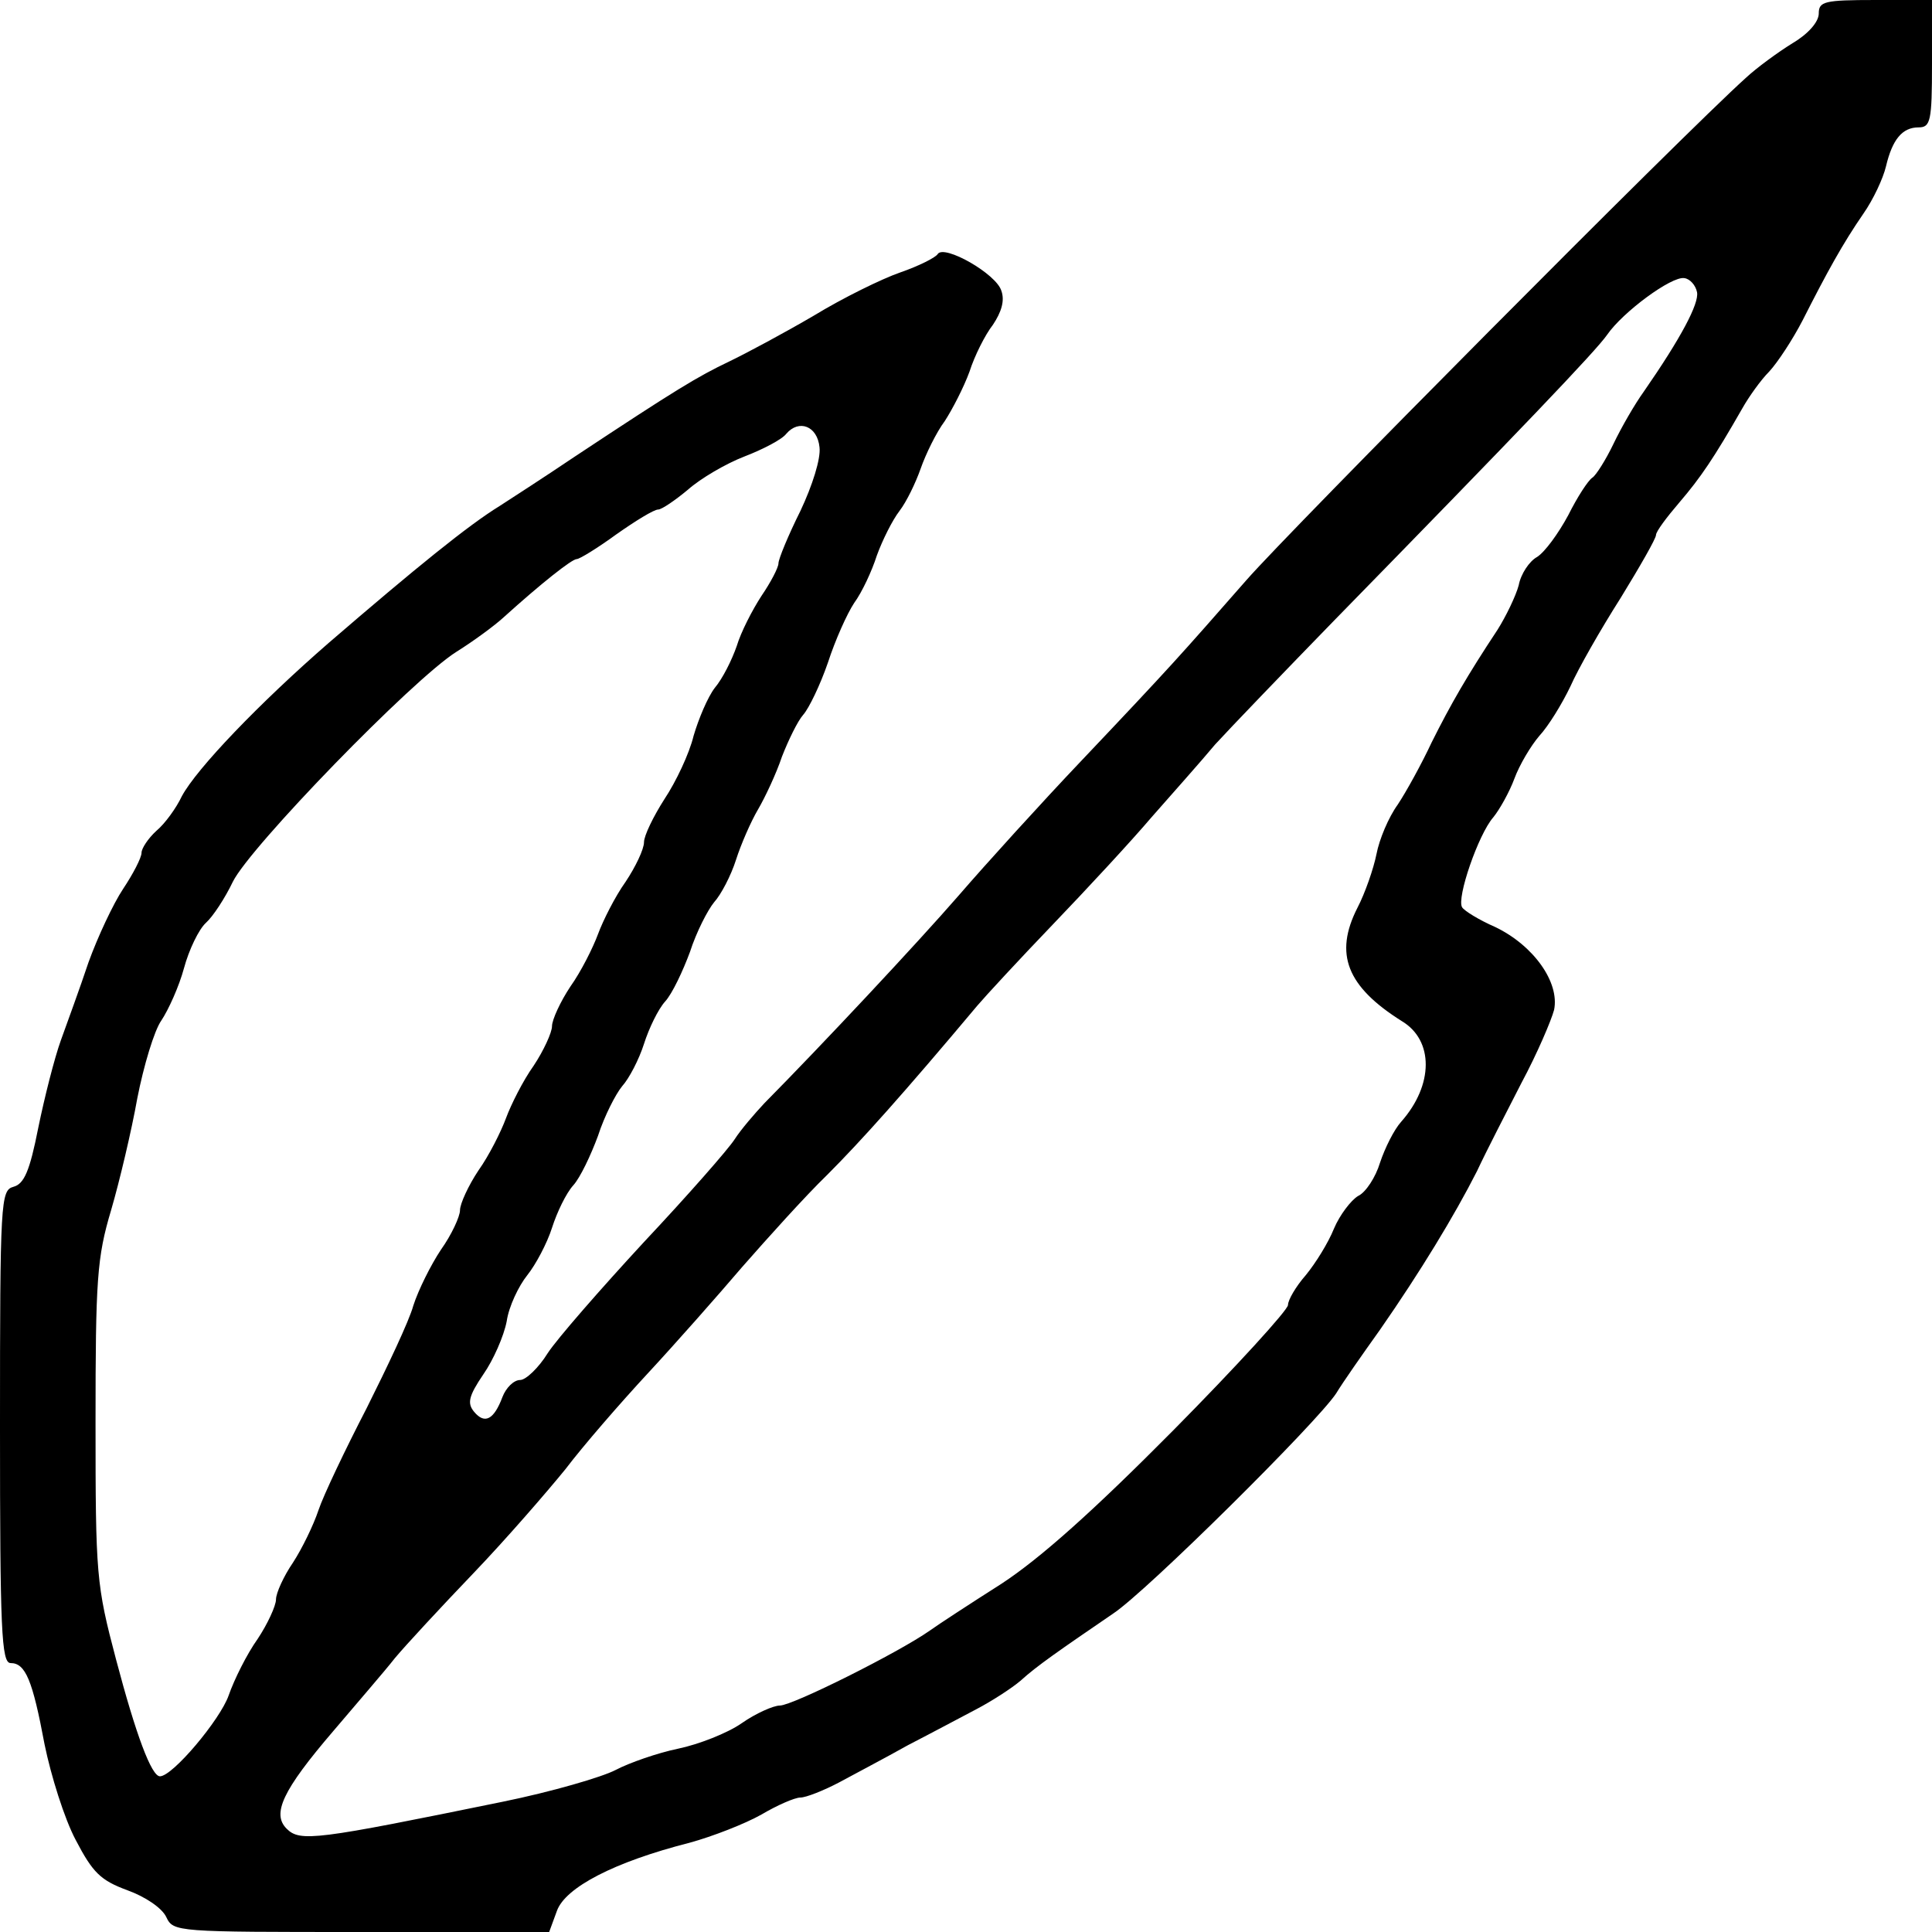 <?xml version="1.0" standalone="no"?>
<!DOCTYPE svg PUBLIC "-//W3C//DTD SVG 20010904//EN"
 "http://www.w3.org/TR/2001/REC-SVG-20010904/DTD/svg10.dtd">
<svg version="1.0" xmlns="http://www.w3.org/2000/svg"
 width="273pt" height="273pt" viewBox="0 0 273 273"
 preserveAspectRatio="xMidYMid meet">
<g transform="translate(0,273) scale(0.1,-0.1)"
fill="#000000" stroke="none">
<path d="M2570 2711 c0 -12 -15 -29 -37 -42 -21 -13 -51 -35 -66 -49 -90 -81
-644 -639 -706 -710 -93 -106 -105 -120 -233 -255 -57 -60 -135 -146 -173
-190 -60 -69 -193 -211 -275 -294 -14 -15 -33 -37 -42 -51 -9 -14 -66 -79
-128 -145 -61 -66 -123 -137 -136 -157 -13 -21 -31 -38 -39 -38 -9 0 -20 -11
-25 -24 -12 -32 -25 -39 -40 -21 -10 12 -8 22 13 53 14 20 29 54 33 75 3 21
17 50 29 65 12 15 28 45 35 67 7 22 20 49 30 60 10 11 25 43 35 70 9 28 25 59
34 70 10 11 24 38 31 60 7 22 20 49 30 60 10 11 25 43 35 70 9 28 25 59 34 70
10 11 24 38 31 60 7 22 21 54 31 71 10 17 26 51 34 75 9 23 22 50 30 59 8 9
24 42 35 74 10 31 27 69 37 84 11 15 25 45 32 67 8 22 22 50 32 63 10 13 23
40 30 60 7 20 22 51 34 67 11 17 27 48 35 70 7 22 22 52 33 66 12 18 17 34 12
48 -7 24 -81 66 -90 52 -3 -5 -27 -17 -53 -26 -26 -9 -81 -36 -122 -61 -41
-24 -95 -53 -120 -65 -44 -21 -74 -39 -219 -135 -40 -27 -88 -58 -105 -69 -44
-27 -118 -87 -241 -193 -99 -86 -187 -178 -208 -217 -8 -17 -24 -39 -36 -49
-12 -11 -21 -25 -21 -31 0 -7 -12 -30 -26 -51 -14 -21 -36 -68 -49 -104 -12
-36 -30 -85 -39 -110 -9 -25 -23 -80 -32 -124 -12 -61 -20 -79 -35 -83 -18 -5
-19 -19 -19 -339 0 -287 2 -334 15 -334 21 0 31 -24 48 -115 9 -44 28 -105 44
-135 24 -46 35 -57 73 -71 25 -9 49 -25 55 -38 10 -21 14 -21 275 -21 l266 0
11 30 c12 33 81 69 187 96 33 9 79 27 102 40 22 13 47 24 55 24 8 0 33 10 54
21 22 12 66 35 98 53 33 17 76 40 97 51 21 11 49 29 62 40 23 21 55 43 131 95
47 31 288 270 315 311 9 15 37 55 62 90 57 82 105 161 137 224 13 28 42 84 63
125 22 41 42 88 46 103 8 39 -29 91 -83 117 -23 10 -44 23 -47 28 -8 13 23
103 44 127 9 11 23 36 30 55 7 19 23 46 35 60 13 14 32 45 44 70 11 25 43 81
71 125 27 44 50 84 50 89 0 5 15 25 33 46 30 35 49 63 89 133 9 16 26 40 38
52 12 13 33 45 47 72 35 69 57 109 86 151 14 20 28 50 32 67 9 38 23 55 46 55
17 0 19 9 19 90 l0 90 -80 0 c-72 0 -80 -2 -80 -19z m-172 -394 c3 -16 -23
-65 -75 -140 -13 -18 -32 -51 -43 -74 -11 -23 -25 -45 -30 -48 -6 -4 -21 -27
-34 -53 -14 -26 -33 -52 -44 -59 -11 -6 -23 -24 -26 -40 -4 -15 -18 -44 -30
-63 -43 -65 -66 -105 -93 -159 -14 -30 -36 -70 -48 -88 -13 -18 -26 -49 -30
-70 -4 -20 -16 -55 -27 -76 -33 -65 -15 -111 63 -160 45 -27 45 -90 -1 -142
-10 -11 -23 -37 -30 -58 -6 -20 -20 -42 -31 -47 -10 -6 -26 -27 -34 -46 -8
-20 -26 -49 -40 -66 -14 -16 -25 -35 -25 -42 0 -7 -73 -87 -162 -177 -113
-114 -188 -181 -243 -217 -44 -28 -90 -58 -101 -66 -44 -31 -194 -106 -212
-106 -9 0 -34 -11 -54 -25 -20 -14 -61 -30 -90 -36 -29 -6 -69 -20 -88 -30
-19 -10 -91 -31 -160 -45 -264 -54 -286 -57 -305 -38 -21 21 -6 54 66 138 33
39 73 85 87 103 15 18 65 72 111 120 46 48 104 115 130 147 25 33 78 94 116
135 39 42 99 110 134 151 36 41 89 100 120 130 47 47 108 115 212 239 11 13
59 65 107 115 48 50 111 118 139 151 29 33 70 79 90 103 21 23 97 102 168 175
264 270 370 381 386 404 22 32 91 83 109 80 8 -1 16 -10 18 -20z m-1240 -219
c2 -16 -10 -54 -27 -90 -17 -34 -31 -68 -31 -74 0 -6 -11 -27 -24 -46 -13 -20
-29 -51 -35 -71 -7 -20 -20 -46 -31 -59 -10 -13 -23 -44 -30 -68 -6 -25 -25
-65 -41 -89 -16 -25 -29 -52 -29 -61 0 -10 -12 -35 -26 -56 -15 -21 -32 -55
-39 -74 -7 -19 -24 -53 -39 -74 -14 -21 -26 -47 -26 -56 0 -9 -12 -35 -26 -56
-15 -21 -32 -55 -39 -74 -7 -19 -24 -53 -39 -74 -14 -21 -26 -47 -26 -56 0 -9
-12 -35 -27 -56 -14 -21 -32 -57 -39 -79 -6 -22 -37 -87 -66 -145 -30 -58 -61
-123 -68 -144 -7 -21 -23 -54 -36 -74 -13 -19 -24 -43 -24 -52 0 -9 -12 -35
-26 -56 -15 -21 -33 -57 -41 -80 -12 -34 -79 -114 -97 -114 -12 0 -34 59 -62
165 -28 106 -29 119 -29 335 0 202 2 233 22 300 12 41 29 113 37 158 9 46 24
96 34 110 10 15 25 48 32 74 7 26 21 55 31 64 10 9 27 35 38 58 24 49 254 286
316 325 24 15 54 37 67 49 52 47 96 82 103 82 4 0 30 16 56 35 27 19 53 35 59
35 5 0 24 13 42 28 18 16 54 37 80 47 26 10 53 24 59 32 18 21 44 11 47 -19z"/>
</g>
</svg>

